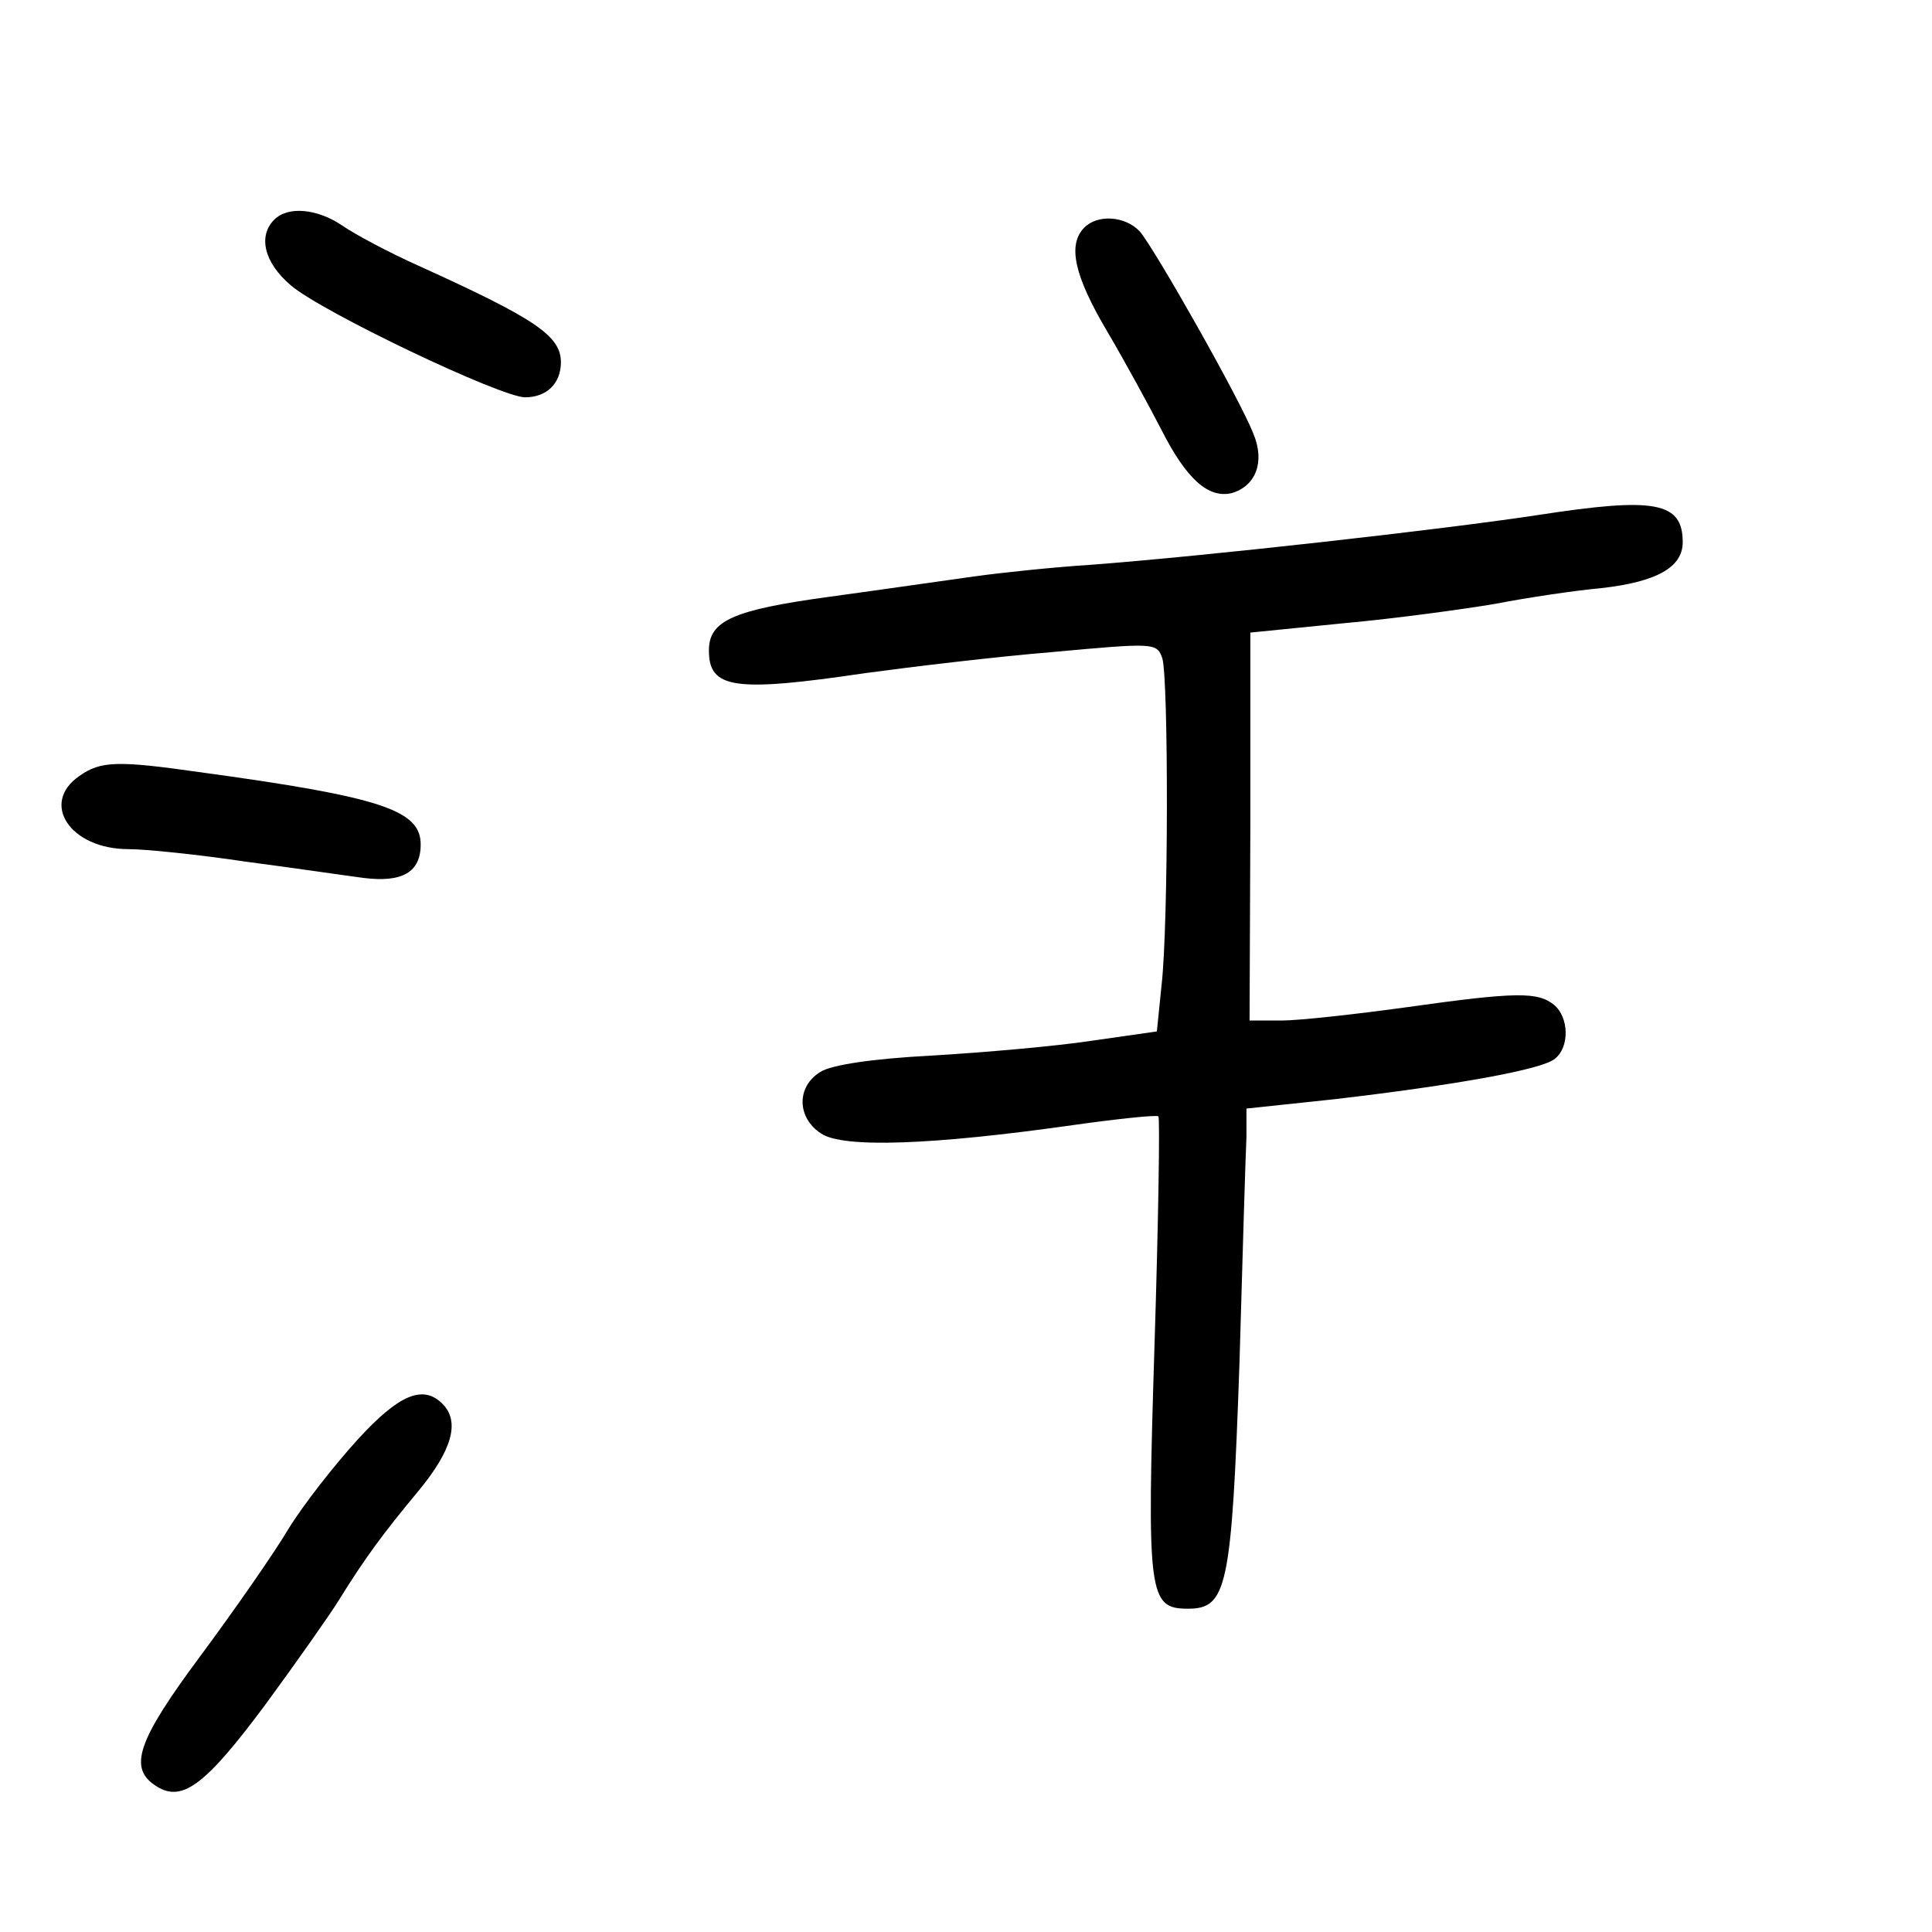 <?xml version="1.0" standalone="no"?>
<!DOCTYPE svg PUBLIC "-//W3C//DTD SVG 20010904//EN"
 "http://www.w3.org/TR/2001/REC-SVG-20010904/DTD/svg10.dtd">
<svg version="1.0" xmlns="http://www.w3.org/2000/svg"
 width="248pt" height="248pt" viewBox="0 0 248 248"
 preserveAspectRatio="xMidYMid meet">
<g transform="translate(0,248) scale(0.1,-0.1)"
fill="#000000" stroke="none">
<path d="M352 2198 c-21 -21 -13 -55 21 -84 39 -34 270 -144 301 -144 28 0 46
18 46 45 0 34 -33 56 -183 124 -38 17 -81 40 -97 51 -32 22 -70 26 -88 8z"/>
<path d="M1392 2188 c-22 -22 -13 -62 29 -133 23 -39 54 -96 70 -127 32 -63
60 -88 90 -81 31 9 43 40 28 76 -17 44 -127 238 -146 260 -19 20 -54 22 -71 5z"/>
<path d="M1975 1819 c-125 -19 -429 -53 -575 -64 -47 -3 -114 -10 -150 -15
-36 -5 -119 -17 -185 -26 -125 -17 -155 -31 -155 -69 0 -49 32 -54 201 -29 59
8 167 21 240 27 131 12 134 12 141 -8 8 -26 8 -342 -1 -420 l-6 -59 -84 -12
c-46 -7 -138 -15 -205 -19 -77 -4 -129 -12 -143 -21 -31 -19 -30 -59 1 -79 28
-19 142 -15 325 11 57 8 105 13 108 11 2 -3 0 -135 -5 -293 -10 -322 -8 -339
43 -339 50 0 56 27 66 314 4 141 8 272 9 292 l0 36 113 12 c154 18 267 38 283
52 19 15 18 53 -1 69 -21 17 -48 17 -190 -3 -65 -9 -138 -17 -160 -17 l-41 0
1 249 0 249 120 12 c66 6 154 18 195 25 41 8 102 17 135 20 72 8 105 27 105
59 0 52 -36 58 -185 35z"/>
<path d="M102 1484 c-51 -35 -12 -94 63 -94 22 0 90 -7 150 -16 61 -8 129 -18
152 -21 49 -6 73 7 73 43 0 44 -50 61 -285 93 -105 15 -126 14 -153 -5z"/>
<path d="M459 632 c-30 -33 -70 -84 -89 -115 -19 -32 -70 -105 -113 -163 -81
-109 -93 -144 -56 -167 33 -21 63 2 139 104 41 56 84 117 95 135 34 55 58 87
102 140 43 52 54 89 31 112 -25 25 -56 12 -109 -46z"/>
</g>
</svg>
